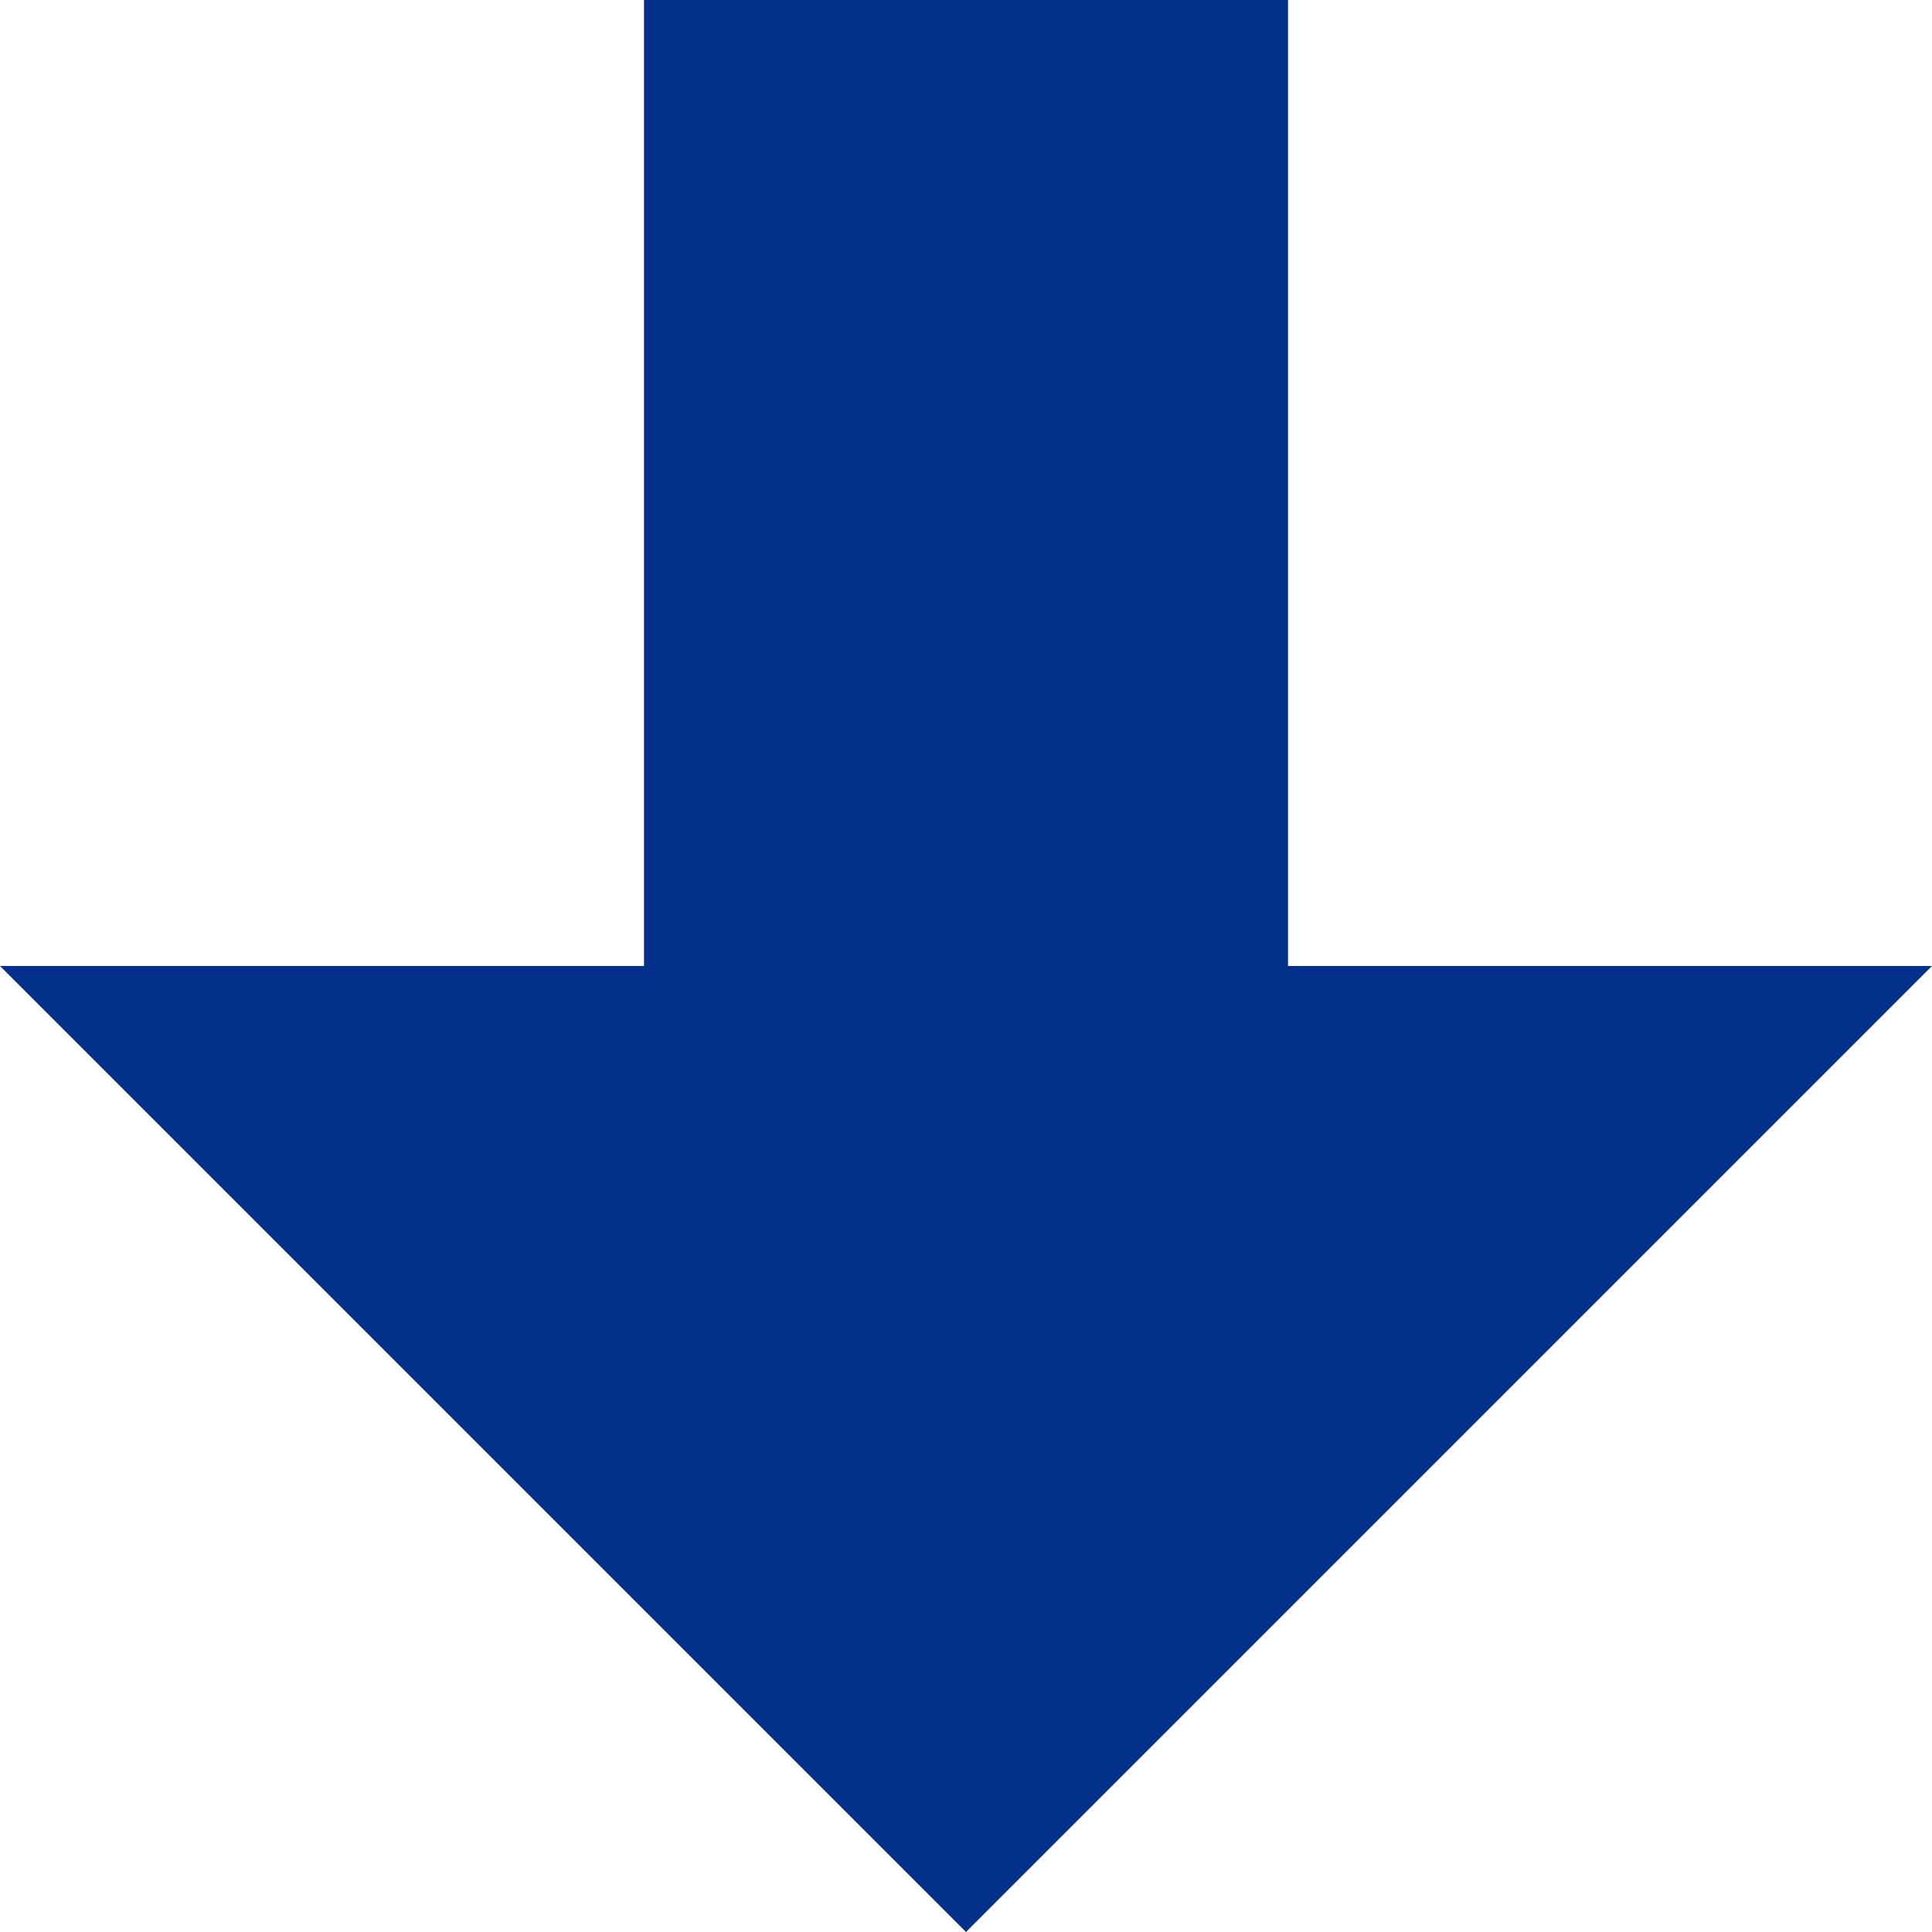 <svg id="icon-download" xmlns="http://www.w3.org/2000/svg" width="18" height="18" viewBox="0 0 18 18">
  <rect id="Rectangle_250" data-name="Rectangle 250" width="6" height="9" transform="translate(6)" fill="#02308a"/>
  <path id="Polygon_2" data-name="Polygon 2" d="M9,0l9,9H0Z" transform="translate(18 18) rotate(180)" fill="#02308a"/>
</svg>
